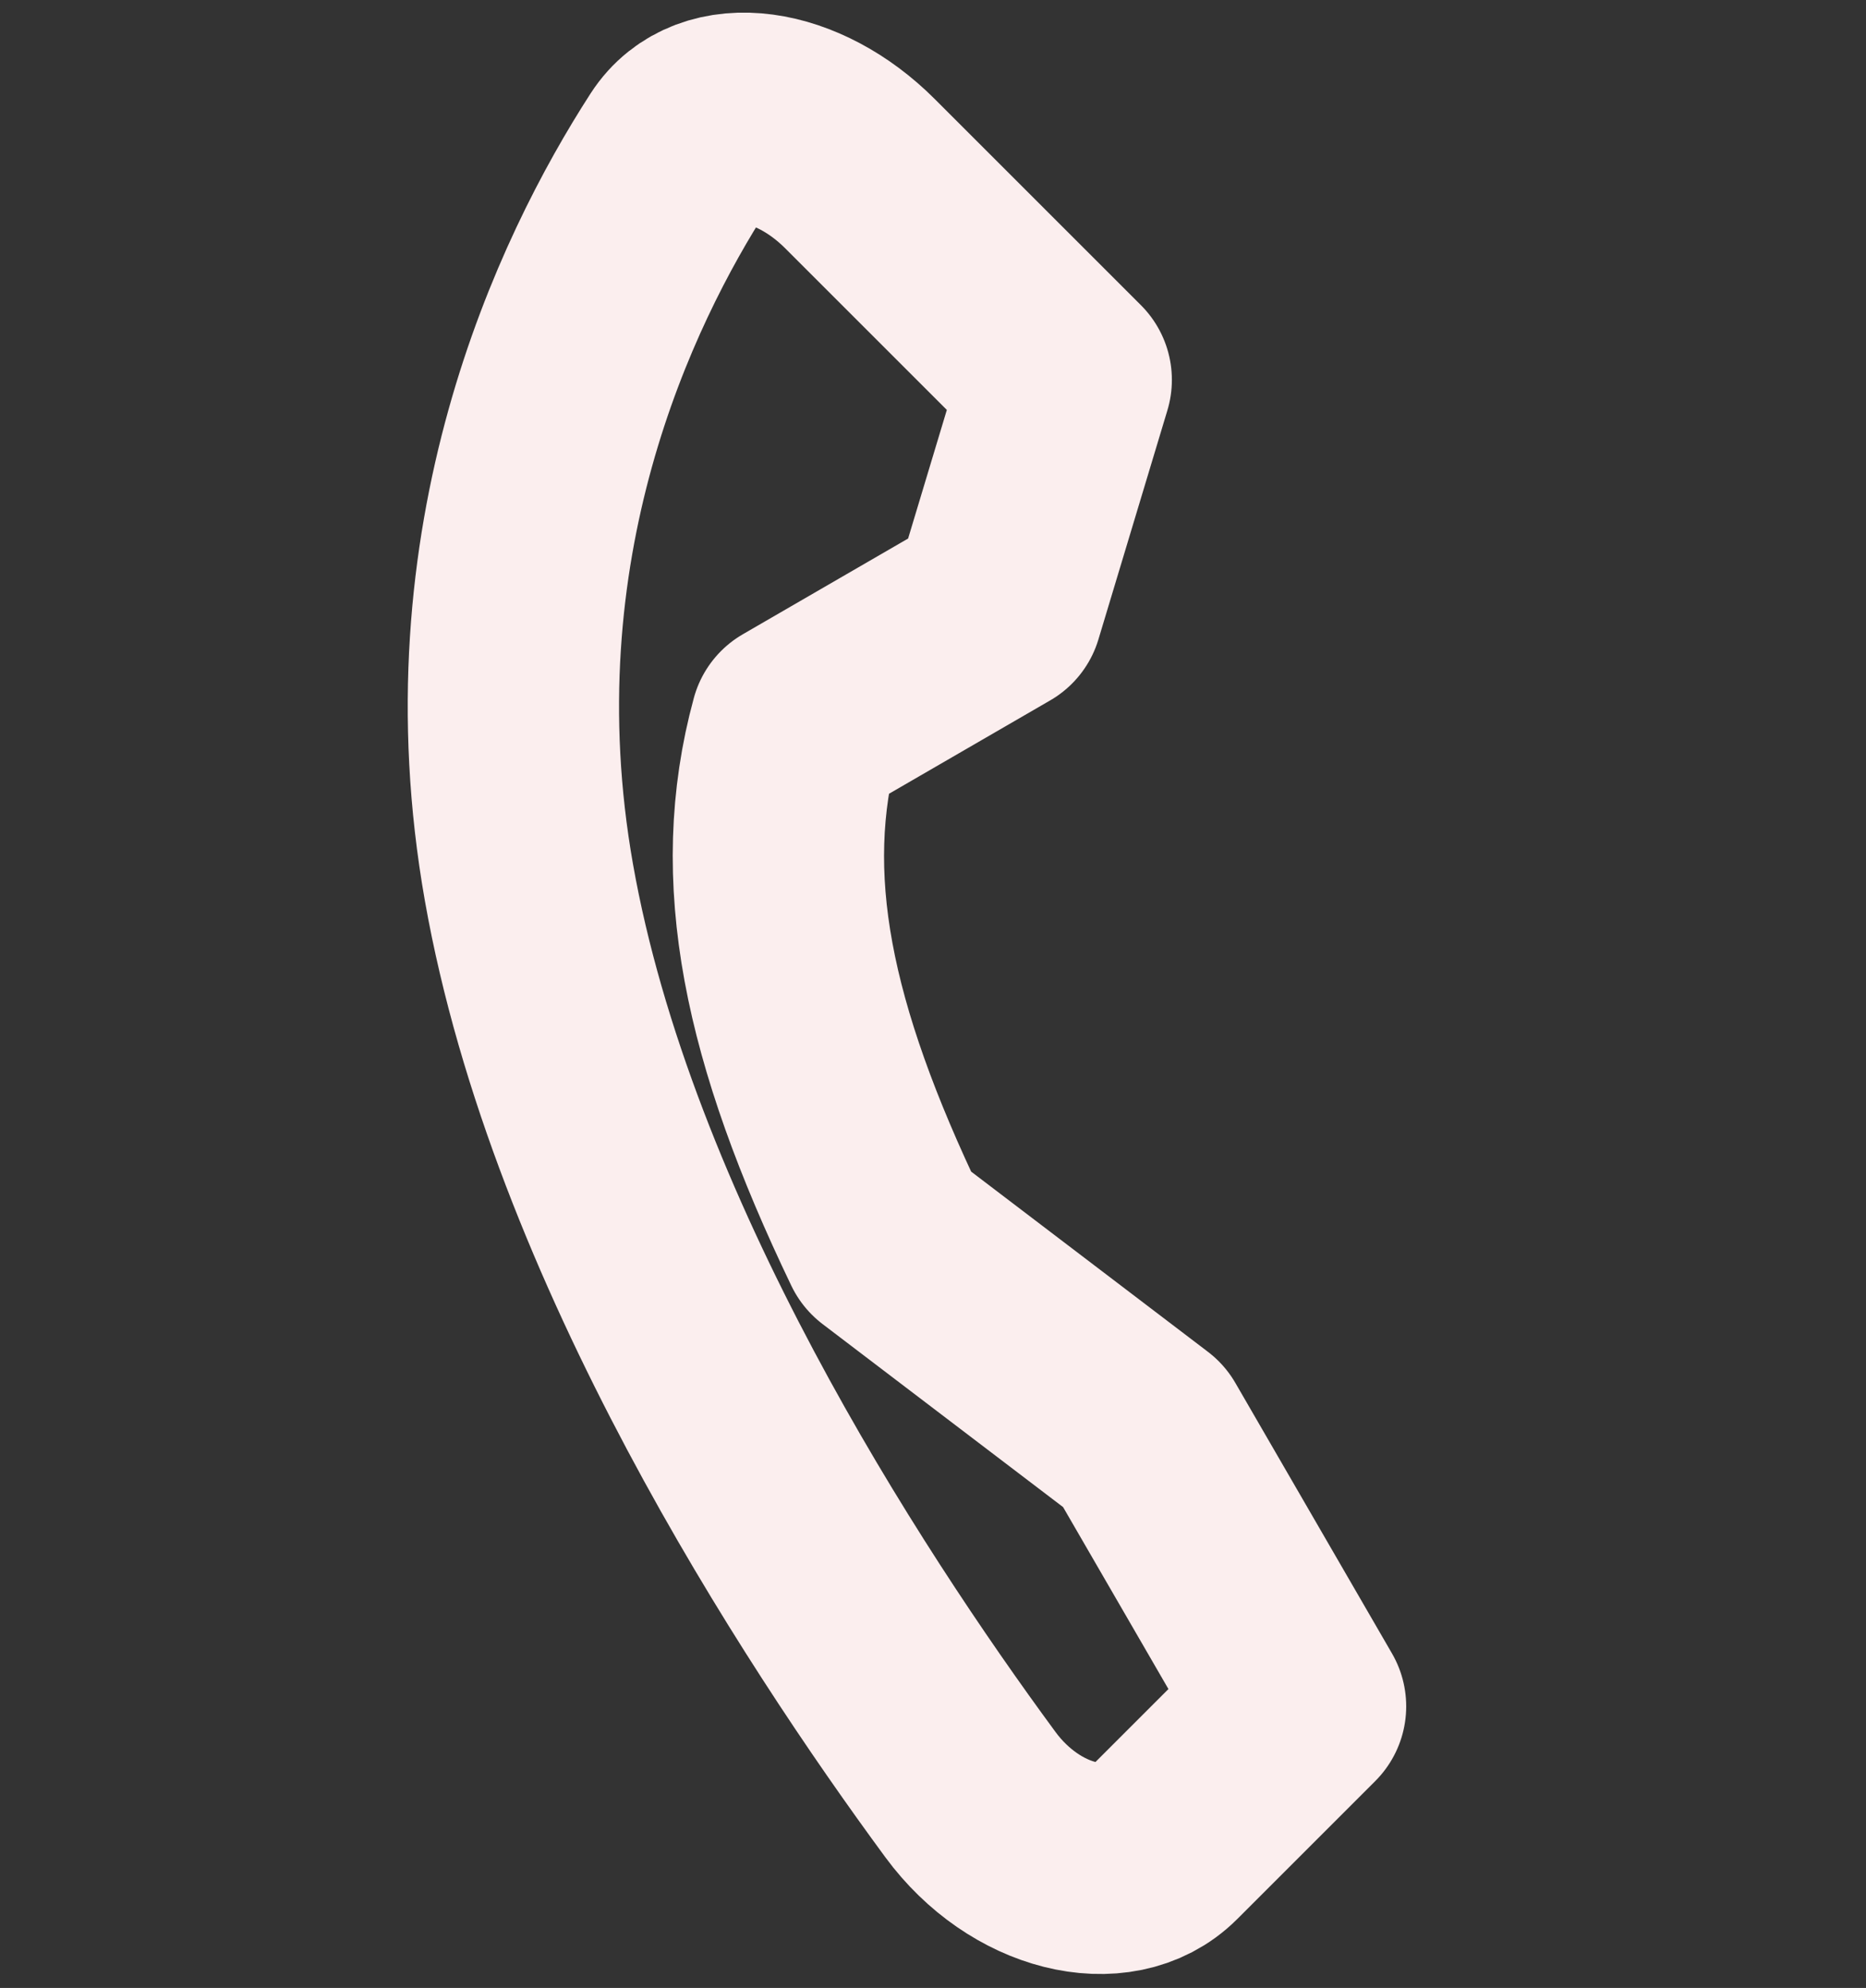 <svg width="61" height="65" viewBox="0 0 61 65" fill="none" xmlns="http://www.w3.org/2000/svg">
<rect x="0" y="0" width="61" height="65" fill="#333333" stroke="none"/>
<path d="M37.395 46.948L28.983 40.545C25.738 33.784 24.666 28.674 26.015 23.727L32.6 19.912L34.855 12.421L28.108 5.674C26.08 3.646 23.31 3.222 22.209 4.928C19.46 9.189 15.336 17.773 17.291 28.853C19.345 40.489 27.124 52.426 31.723 58.678C33.499 61.093 36.502 61.807 38.002 60.306L42.515 55.793L37.395 46.948Z" stroke="#FBEEEE" stroke-width="6.908" stroke-linecap="round" stroke-linejoin="round"/>
</svg>
